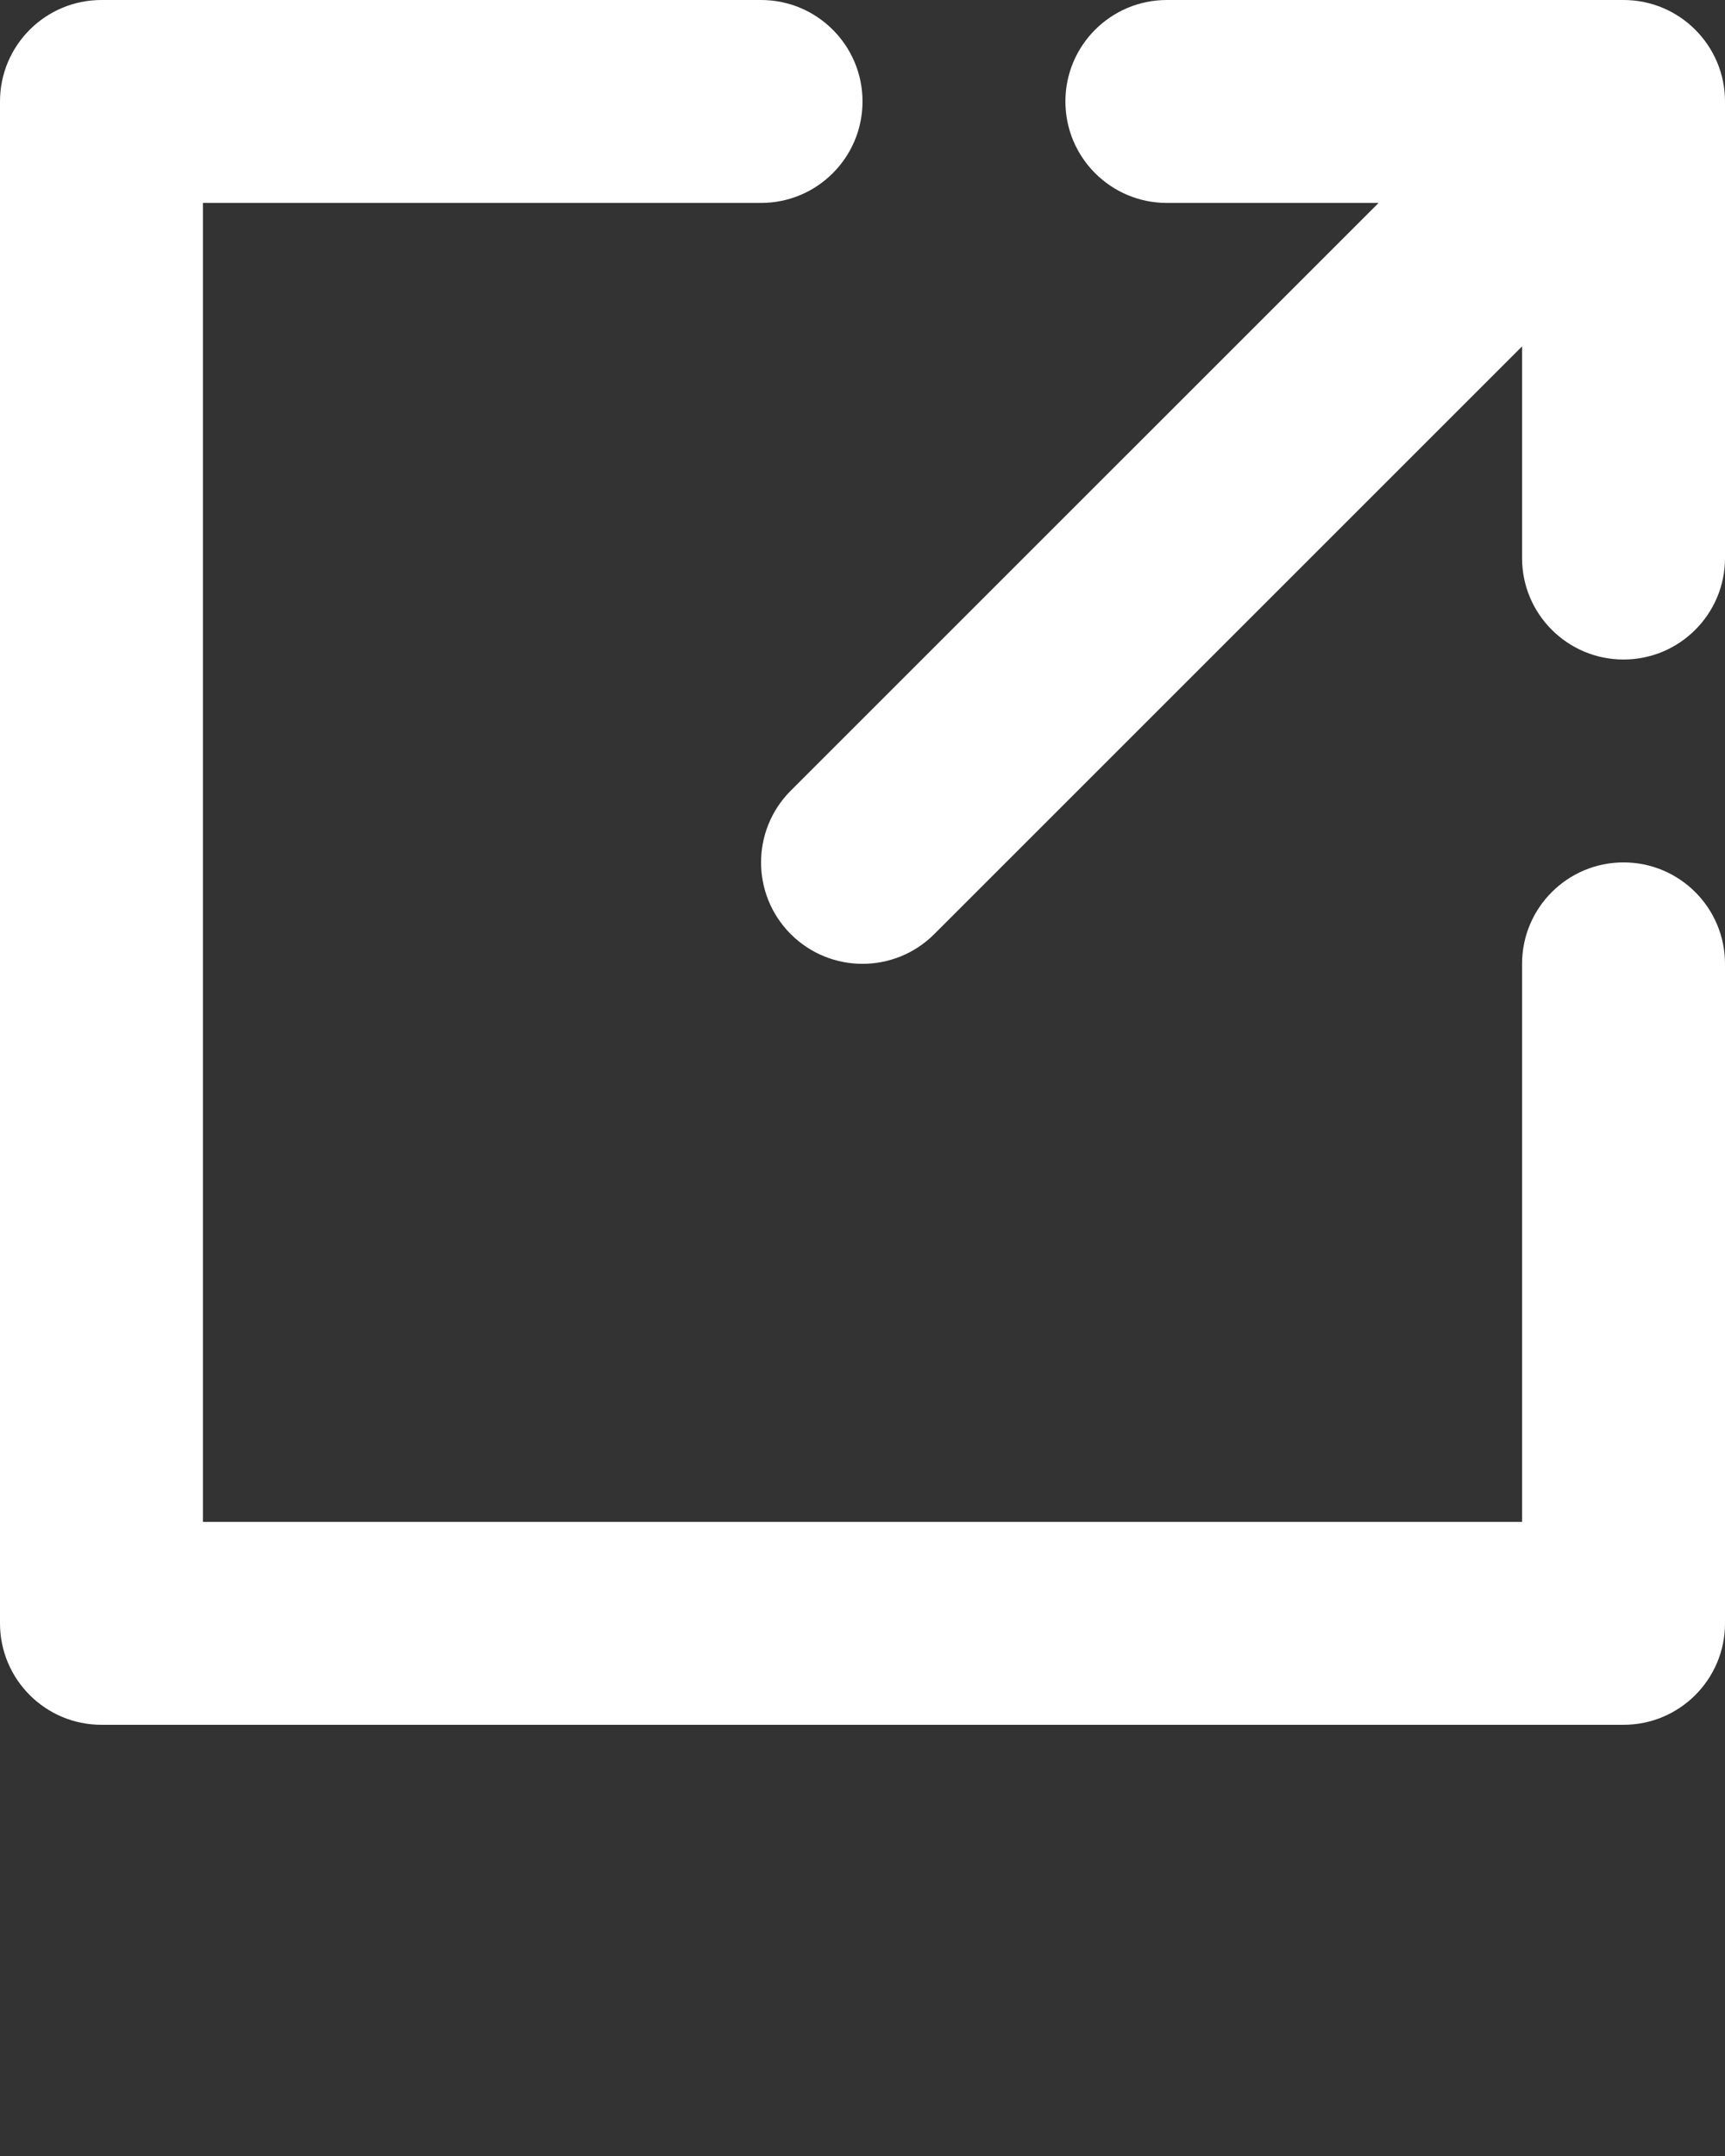 <svg xmlns="http://www.w3.org/2000/svg" xmlns:xlink="http://www.w3.org/1999/xlink" xml:space="preserve" version="1.1" style="shape-rendering:geometricPrecision;text-rendering:geometricPrecision;image-rendering:optimizeQuality;" viewBox="0 0 79.935 99.919" x="0px" y="0px" fill-rule="evenodd" clip-rule="evenodd"><rect x="0" y="0" width="79.935" height="99.919" fill="#333333" stroke="none"/><defs><style type="text/css">
   
    .fil0 {fill:white;fill-rule:nonzero}
   
  </style></defs><g><path class="fil0" d="M54.073 9.405c-2.597,0 -4.703,-2.106 -4.703,-4.703 0,-2.596 2.106,-4.702 4.703,-4.702l21.16 0c2.595,0 4.702,2.108 4.702,4.702l0 21.161c0,2.596 -2.106,4.702 -4.702,4.702 -2.596,0 -4.702,-2.106 -4.702,-4.702l0 -9.81 -27.239 27.239c-1.836,1.835 -4.813,1.835 -6.649,0 -1.835,-1.836 -1.835,-4.813 0,-6.649l27.239 -27.238 -9.809 0zm16.458 35.265c0,-2.597 2.106,-4.702 4.702,-4.702 2.596,0 4.702,2.105 4.702,4.702l0 30.563c0,2.596 -2.106,4.702 -4.702,4.702l-70.531 0c-2.596,0 -4.702,-2.106 -4.702,-4.702l0 -70.531c0,-2.596 2.106,-4.702 4.702,-4.702l30.563 0c2.597,0 4.703,2.106 4.703,4.702 0,2.597 -2.106,4.703 -4.703,4.703l-25.86 0 0 61.126 61.126 0 0 -25.861z"/></g></svg>